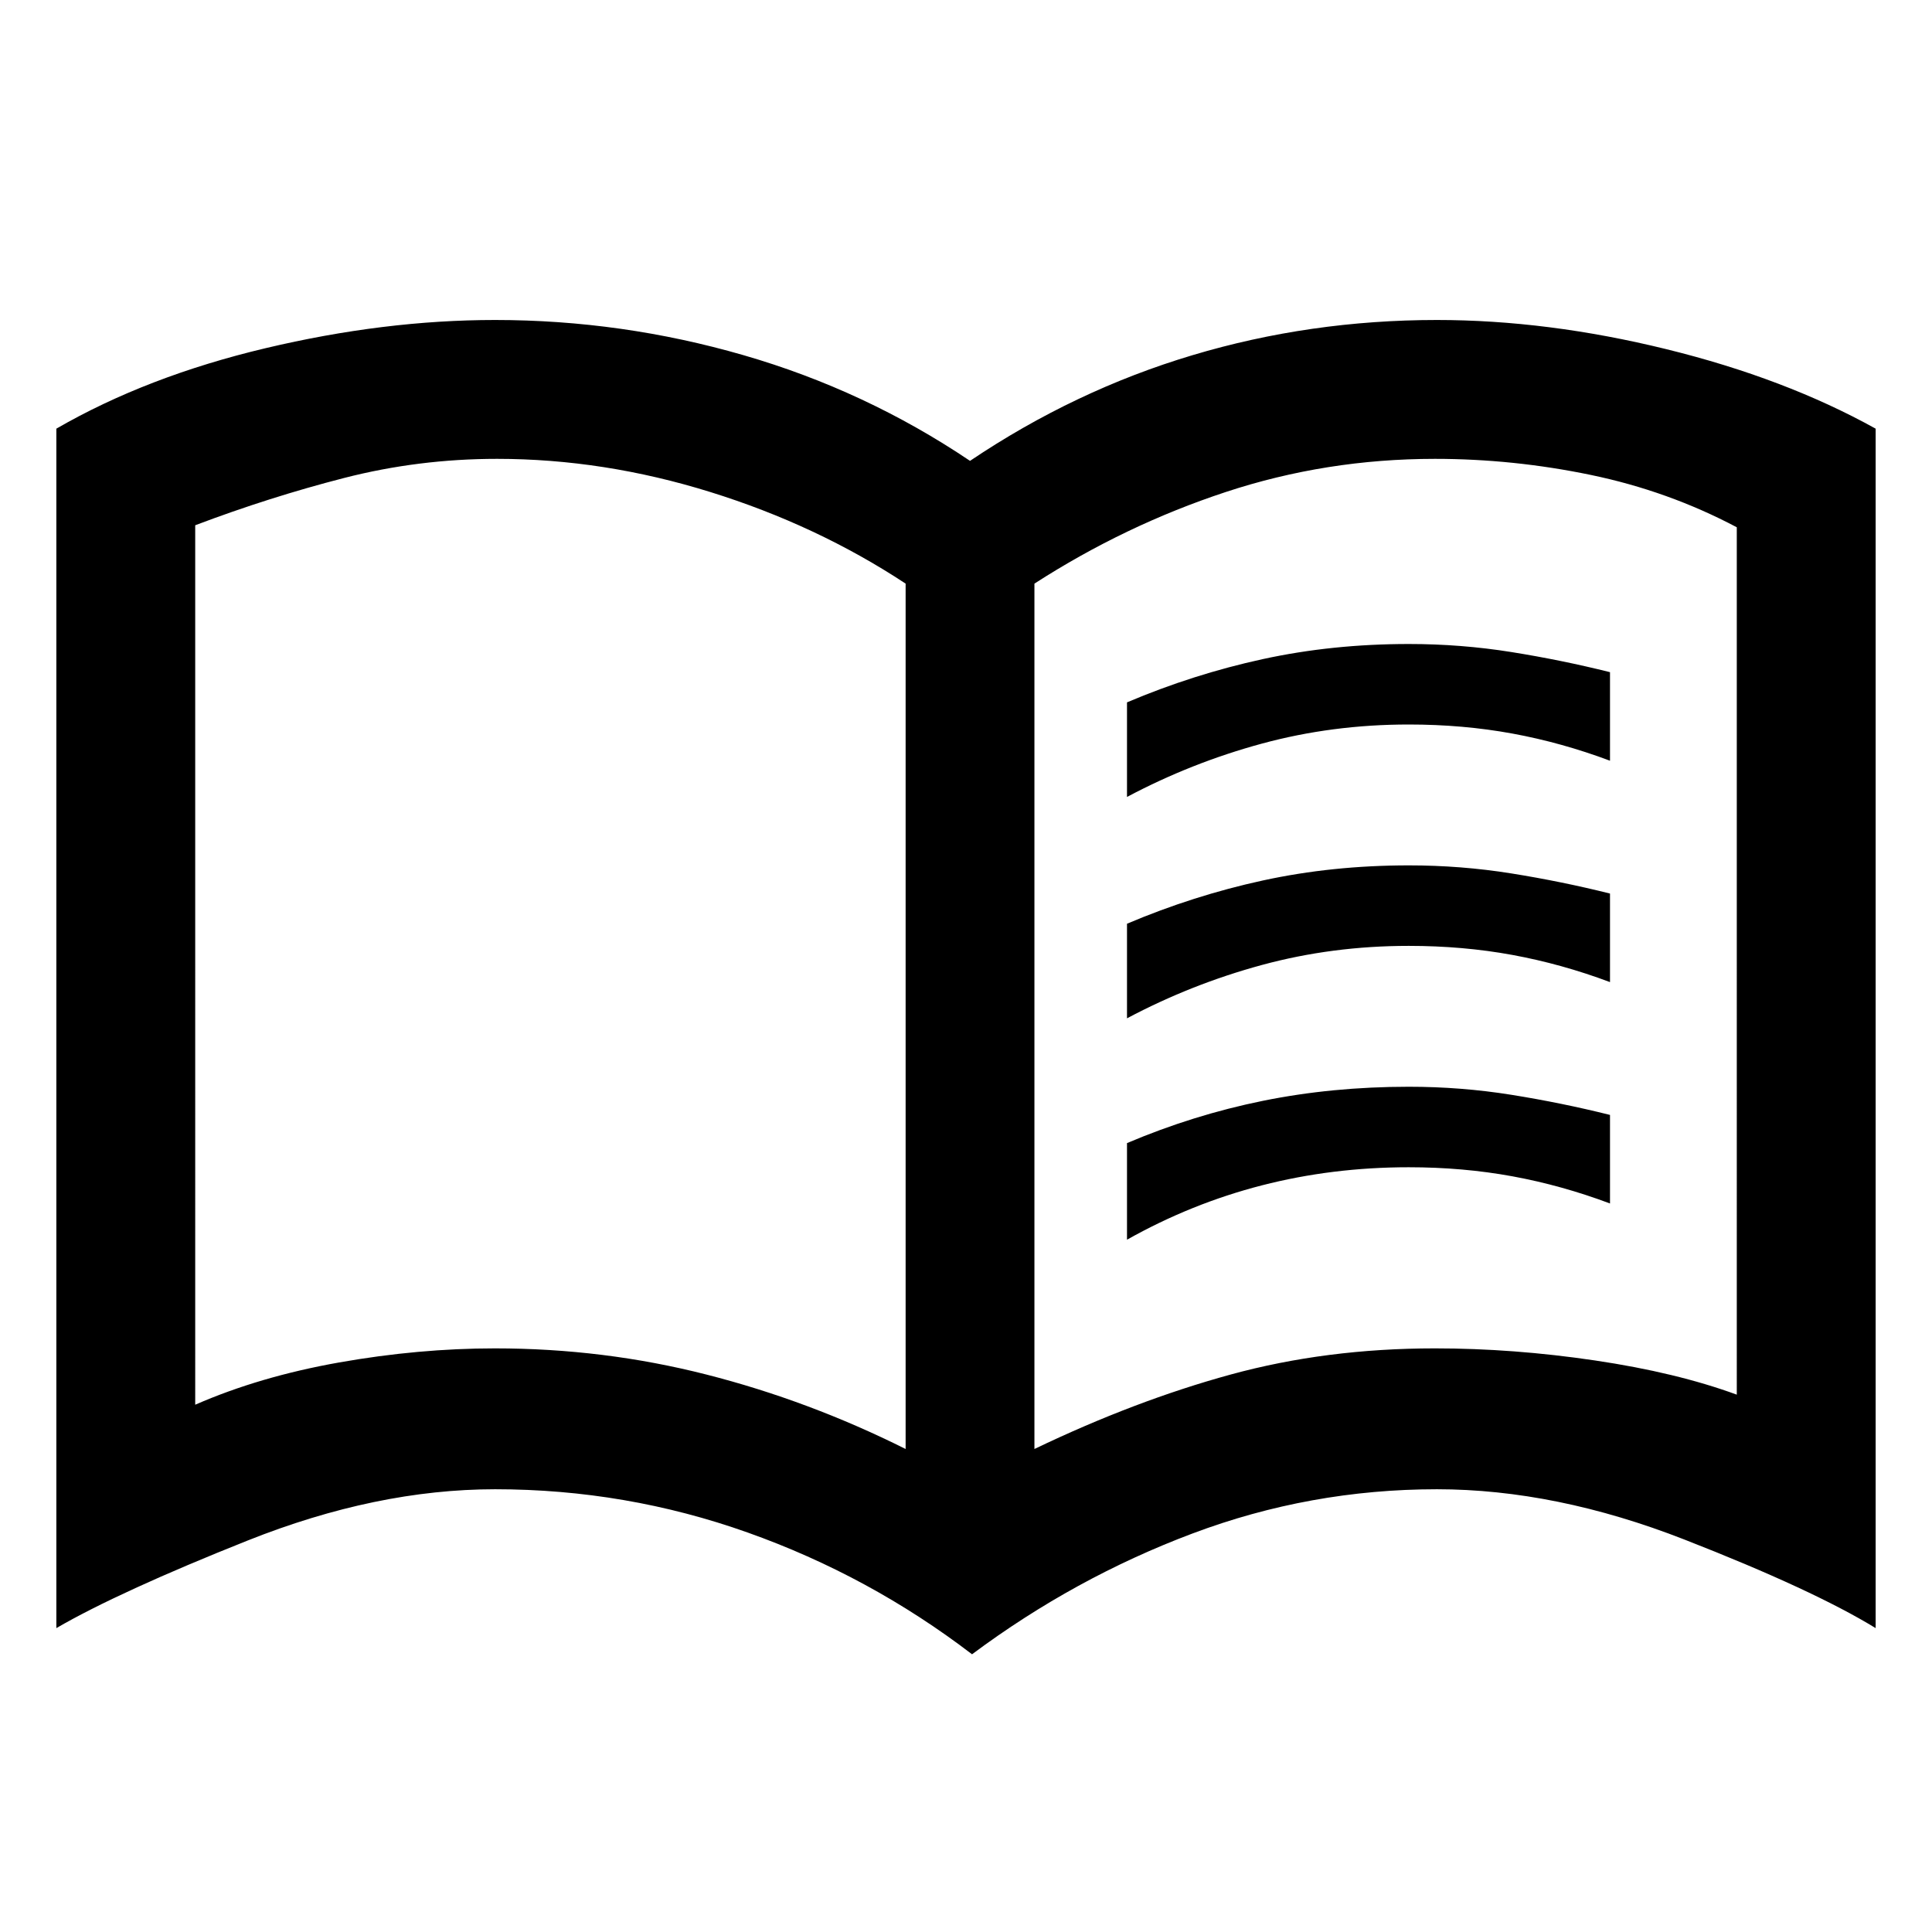 <svg xmlns="http://www.w3.org/2000/svg" height="48" width="48"><path d="M28 19.8v-2.35q1.65-.7 3.375-1.075T35 16q1.3 0 2.55.2 1.25.2 2.45.5v2.2q-1.2-.45-2.425-.675Q36.35 18 35 18q-1.9 0-3.65.475T28 19.8Zm0 11v-2.4q1.65-.7 3.375-1.05Q33.1 27 35 27q1.3 0 2.55.2 1.25.2 2.45.5v2.2q-1.2-.45-2.425-.675Q36.35 29 35 29q-1.9 0-3.65.45T28 30.8Zm0-5.5v-2.35q1.65-.7 3.375-1.075T35 21.5q1.3 0 2.55.2 1.25.2 2.45.5v2.2q-1.2-.45-2.425-.675Q36.35 23.5 35 23.5q-1.9 0-3.65.475T28 25.3Zm-15.7 8.2q2.7 0 5.25.65T22.5 36V14.5q-2.2-1.45-4.85-2.275-2.65-.825-5.3-.825-1.95 0-3.8.475-1.85.475-3.7 1.175V34.9q1.6-.7 3.575-1.05 1.975-.35 3.875-.35ZM25.7 36q2.5-1.2 4.875-1.85 2.375-.65 5.075-.65 1.95 0 3.975.3 2.025.3 3.525.85V13.1q-1.7-.9-3.625-1.3t-3.875-.4q-2.7 0-5.2.825T25.7 14.5Zm-1.55 5.1q-2.55-1.95-5.575-3.025Q15.55 37 12.3 37q-2.95 0-6.15 1.275T1.4 40.45v-29.8q2.25-1.3 5.2-2t5.7-.7q3.15 0 6.175.875T24.1 11.45q2.6-1.75 5.525-2.625Q32.55 7.95 35.7 7.95q2.75 0 5.7.725t5.2 1.975v29.8q-1.55-.95-4.75-2.2Q38.65 37 35.7 37q-3.15 0-6.075 1.1-2.925 1.1-5.475 3ZM13.7 23.7Z"/></svg>